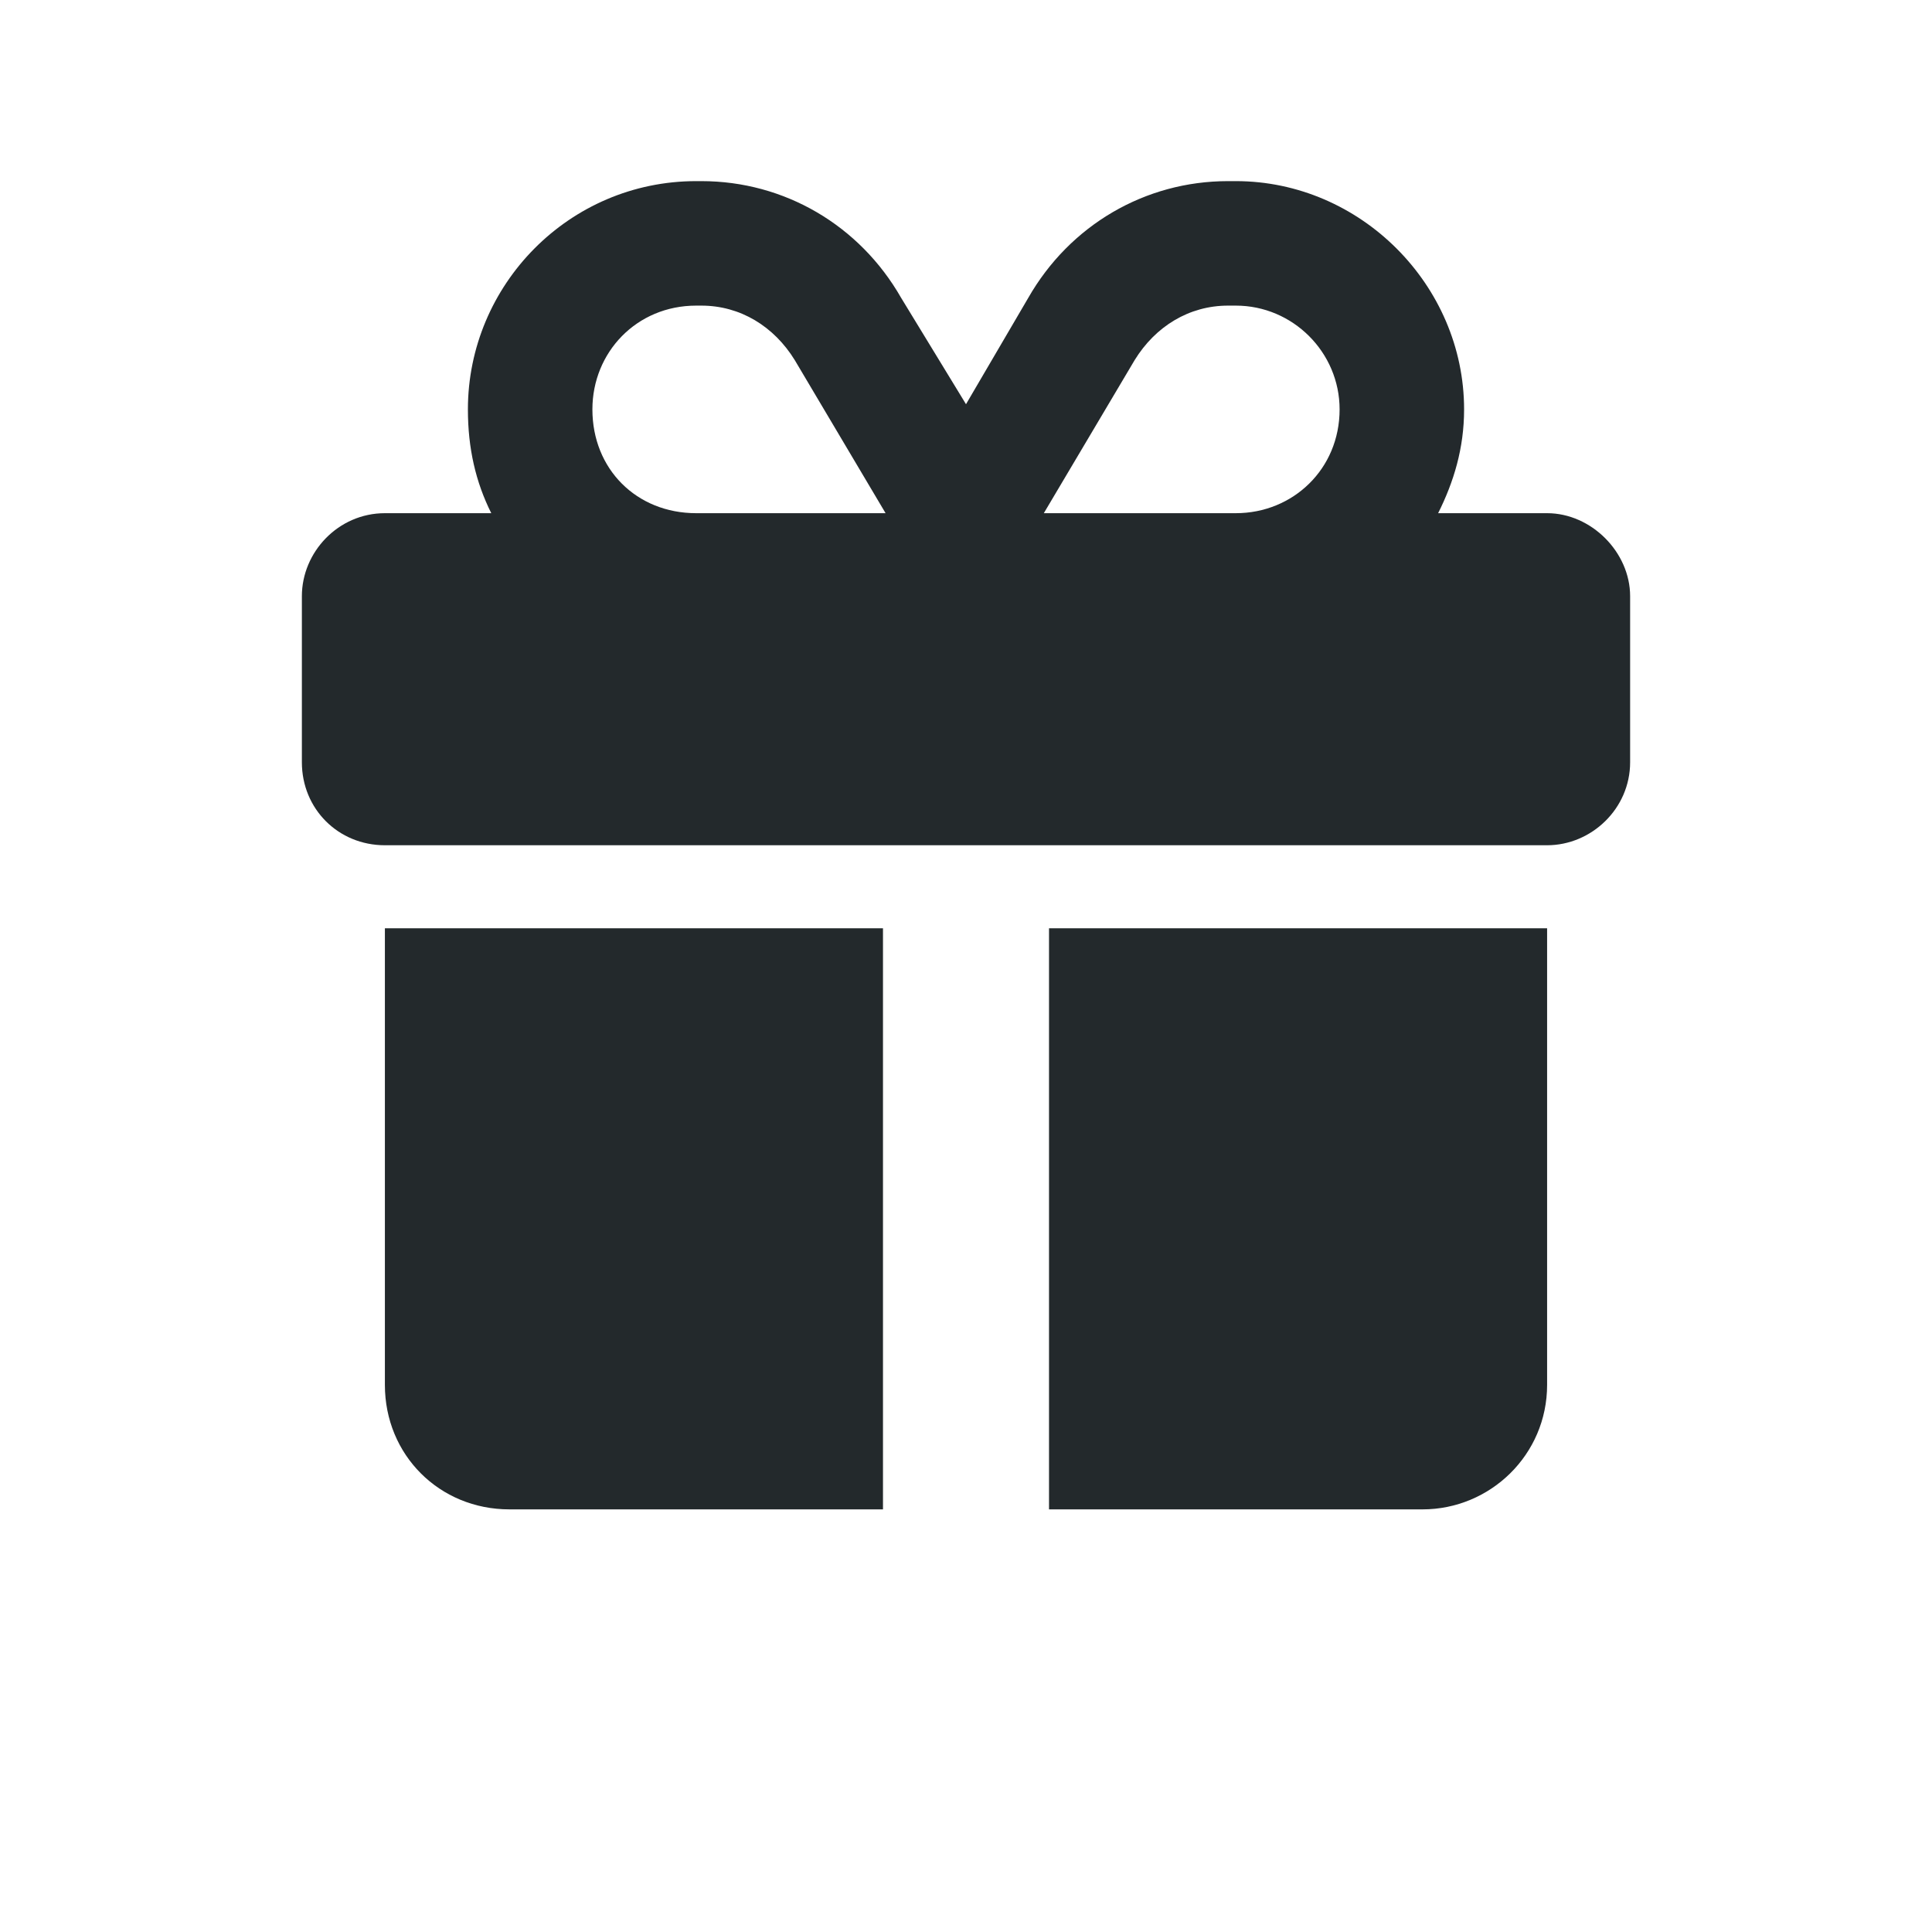 <svg width="32" height="32" viewBox="0 0 32 32" fill="none" xmlns="http://www.w3.org/2000/svg">
<path d="M11.531 3H11.617C12.992 3 14.238 3.73 14.926 4.934L16 6.695L17.031 4.934C17.719 3.73 18.965 3 20.34 3H20.469C22.531 3 24.25 4.719 24.25 6.781C24.25 7.426 24.078 7.984 23.82 8.5H25.625C26.355 8.5 27 9.145 27 9.875V12.625C27 13.398 26.355 14 25.625 14H6.375C5.602 14 5 13.398 5 12.625V9.875C5 9.145 5.602 8.5 6.375 8.5H8.137C7.879 7.984 7.75 7.426 7.75 6.781C7.75 4.719 9.426 3 11.531 3ZM13.164 5.965C12.82 5.406 12.262 5.062 11.617 5.062H11.531C10.543 5.062 9.812 5.836 9.812 6.781C9.812 7.77 10.543 8.5 11.531 8.5H14.668L13.164 5.965ZM20.469 5.062H20.34C19.695 5.062 19.137 5.406 18.793 5.965L17.289 8.5H20.469C21.414 8.5 22.188 7.77 22.188 6.781C22.188 5.836 21.414 5.062 20.469 5.062ZM6.375 15.375H14.625V25H8.438C7.277 25 6.375 24.098 6.375 22.938V15.375ZM17.375 25V15.375H25.625V22.938C25.625 24.098 24.68 25 23.562 25H17.375Z" fill="#23292C"/>
</svg>
